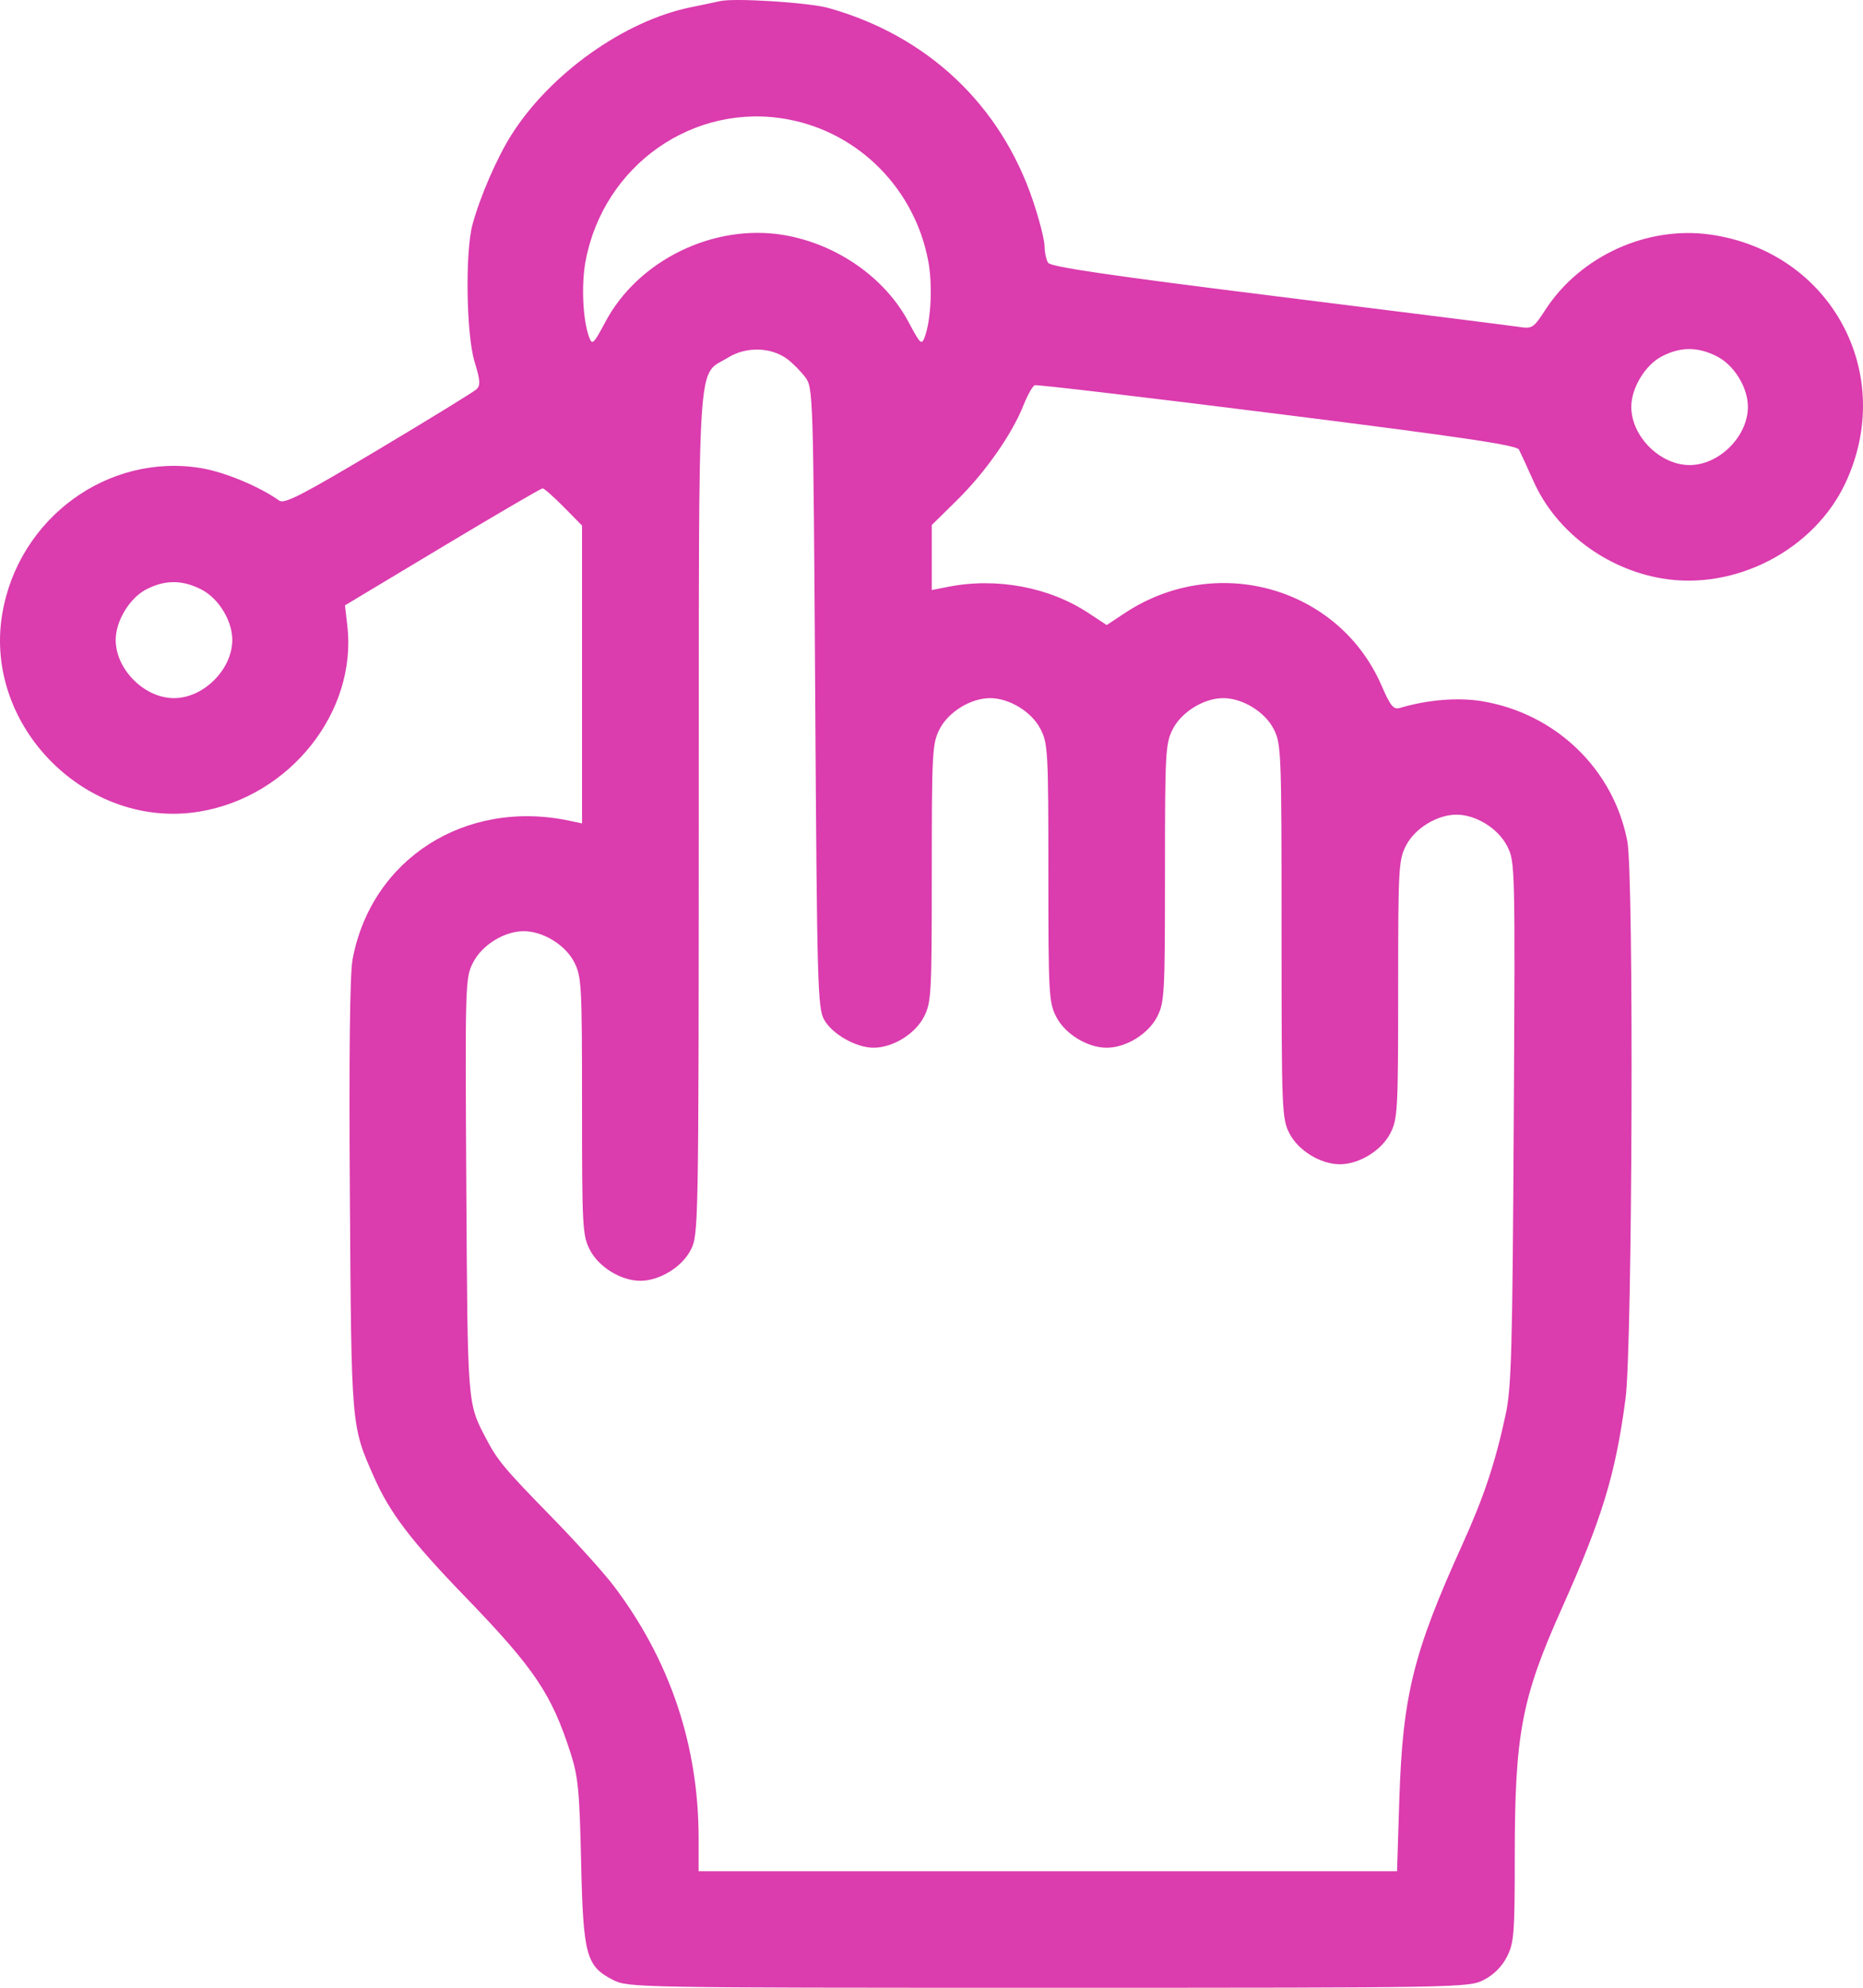 <svg width="60" height="64" viewBox="0 0 60 64" fill="none" xmlns="http://www.w3.org/2000/svg">
<path fill-rule="evenodd" clip-rule="evenodd" d="M23.188 0.036C23.05 0.067 22.631 0.156 22.255 0.232C20.111 0.667 17.716 2.37 16.468 4.347C16.003 5.083 15.469 6.312 15.22 7.22C14.976 8.103 15.015 10.762 15.284 11.646C15.469 12.255 15.479 12.41 15.343 12.536C15.252 12.62 13.832 13.492 12.186 14.475C9.736 15.938 9.158 16.236 8.995 16.119C8.367 15.671 7.254 15.206 6.504 15.077C3.488 14.561 0.584 16.683 0.07 19.779C-0.529 23.396 2.807 26.73 6.426 26.131C9.339 25.648 11.509 22.917 11.185 20.14L11.11 19.491L14.247 17.608C15.973 16.572 17.426 15.724 17.475 15.724C17.525 15.724 17.831 15.994 18.155 16.323L18.745 16.921V21.716V26.511L18.338 26.425C14.986 25.717 11.953 27.658 11.354 30.896C11.267 31.366 11.238 33.992 11.268 38.52C11.318 46.008 11.308 45.892 12.049 47.566C12.56 48.72 13.237 49.608 14.995 51.425C17.209 53.717 17.759 54.531 18.373 56.434C18.619 57.195 18.664 57.651 18.715 59.935C18.782 62.956 18.877 63.306 19.743 63.748C20.229 63.996 20.454 64 33.764 64C47.075 64 47.3 63.996 47.786 63.748C48.104 63.586 48.37 63.321 48.532 63.003C48.761 62.553 48.784 62.268 48.784 59.784C48.785 55.833 49.002 54.684 50.29 51.806C51.604 48.87 52.027 47.481 52.352 45.037C52.574 43.373 52.623 28.211 52.411 27.092C51.97 24.768 50.106 22.971 47.73 22.577C46.955 22.449 45.977 22.529 45.091 22.792C44.879 22.855 44.786 22.743 44.491 22.066C43.11 18.898 39.17 17.79 36.223 19.741L35.642 20.125L35.06 19.741C33.797 18.904 32.1 18.586 30.541 18.893L30.009 18.998V17.952V16.905L30.83 16.096C31.739 15.199 32.592 13.981 32.96 13.053C33.093 12.72 33.257 12.427 33.326 12.403C33.395 12.378 36.91 12.793 41.136 13.324C47.091 14.072 48.843 14.332 48.919 14.475C48.972 14.578 49.187 15.043 49.395 15.508C50.109 17.102 51.711 18.314 53.515 18.622C55.881 19.028 58.424 17.708 59.435 15.55C61.086 12.023 58.963 8.111 55.094 7.554C53.055 7.26 50.894 8.243 49.771 9.974C49.389 10.563 49.347 10.59 48.92 10.525C48.673 10.488 45.185 10.048 41.17 9.548C35.752 8.874 33.84 8.593 33.756 8.461C33.694 8.363 33.642 8.122 33.641 7.926C33.64 7.73 33.475 7.08 33.274 6.482C32.236 3.383 29.881 1.158 26.693 0.26C26.062 0.082 23.653 -0.072 23.188 0.036ZM25.392 3.846C27.673 4.278 29.464 6.093 29.897 8.413C30.038 9.166 29.985 10.304 29.783 10.848C29.681 11.123 29.644 11.089 29.257 10.362C28.497 8.938 26.953 7.861 25.258 7.57C23.005 7.184 20.561 8.368 19.498 10.362C19.11 11.089 19.073 11.123 18.971 10.848C18.77 10.304 18.717 9.166 18.858 8.413C19.436 5.311 22.356 3.27 25.392 3.846ZM25.354 11.56C25.531 11.692 25.792 11.956 25.934 12.145C26.188 12.486 26.193 12.636 26.255 22.456C26.313 31.684 26.334 32.451 26.539 32.826C26.794 33.292 27.57 33.734 28.132 33.734C28.753 33.734 29.474 33.291 29.758 32.737C29.995 32.271 30.009 32.005 30.009 28.106C30.009 24.206 30.024 23.94 30.261 23.475C30.545 22.92 31.266 22.478 31.887 22.478C32.508 22.478 33.229 22.92 33.512 23.475C33.75 23.94 33.764 24.206 33.764 28.106C33.764 32.005 33.779 32.271 34.016 32.737C34.3 33.291 35.021 33.734 35.642 33.734C36.263 33.734 36.984 33.291 37.267 32.737C37.505 32.271 37.519 32.005 37.519 28.106C37.519 24.206 37.534 23.94 37.771 23.475C38.054 22.92 38.776 22.478 39.397 22.478C40.018 22.478 40.739 22.92 41.022 23.475C41.264 23.95 41.274 24.202 41.274 29.982C41.274 35.762 41.284 36.014 41.526 36.489C41.809 37.044 42.53 37.486 43.151 37.486C43.772 37.486 44.493 37.044 44.777 36.489C45.014 36.023 45.029 35.758 45.029 31.858C45.029 27.958 45.043 27.692 45.281 27.227C45.564 26.672 46.285 26.23 46.906 26.23C47.535 26.23 48.248 26.672 48.54 27.243C48.796 27.746 48.799 27.848 48.752 36.152C48.711 43.446 48.677 44.682 48.493 45.535C48.157 47.1 47.79 48.201 47.091 49.742C45.51 53.231 45.174 54.595 45.066 57.965L44.993 60.248H33.746H22.5V59.194C22.5 56.194 21.576 53.449 19.762 51.056C19.449 50.643 18.561 49.658 17.788 48.867C16.229 47.27 16.025 47.026 15.647 46.303C15.052 45.165 15.06 45.27 15.018 38.212C14.979 31.635 14.983 31.486 15.236 30.991C15.526 30.424 16.24 29.982 16.868 29.982C17.489 29.982 18.21 30.424 18.493 30.979C18.73 31.444 18.745 31.71 18.745 35.61C18.745 39.51 18.759 39.775 18.997 40.241C19.28 40.795 20.001 41.238 20.622 41.238C21.243 41.238 21.965 40.795 22.248 40.241C22.496 39.755 22.5 39.525 22.505 26.204C22.511 10.982 22.436 12.14 23.45 11.512C24.029 11.152 24.835 11.173 25.354 11.56ZM55.295 11.474C55.851 11.757 56.293 12.477 56.293 13.098C56.293 14.05 55.368 14.974 54.416 14.974C53.464 14.974 52.538 14.05 52.538 13.098C52.538 12.496 52.981 11.759 53.51 11.48C54.114 11.161 54.679 11.159 55.295 11.474ZM6.482 18.978C7.038 19.261 7.481 19.981 7.481 20.602C7.481 21.554 6.555 22.478 5.603 22.478C4.651 22.478 3.726 21.554 3.726 20.602C3.726 20 4.169 19.263 4.697 18.984C5.301 18.665 5.866 18.663 6.482 18.978Z" fill="#DB3CAE"/>
</svg>
